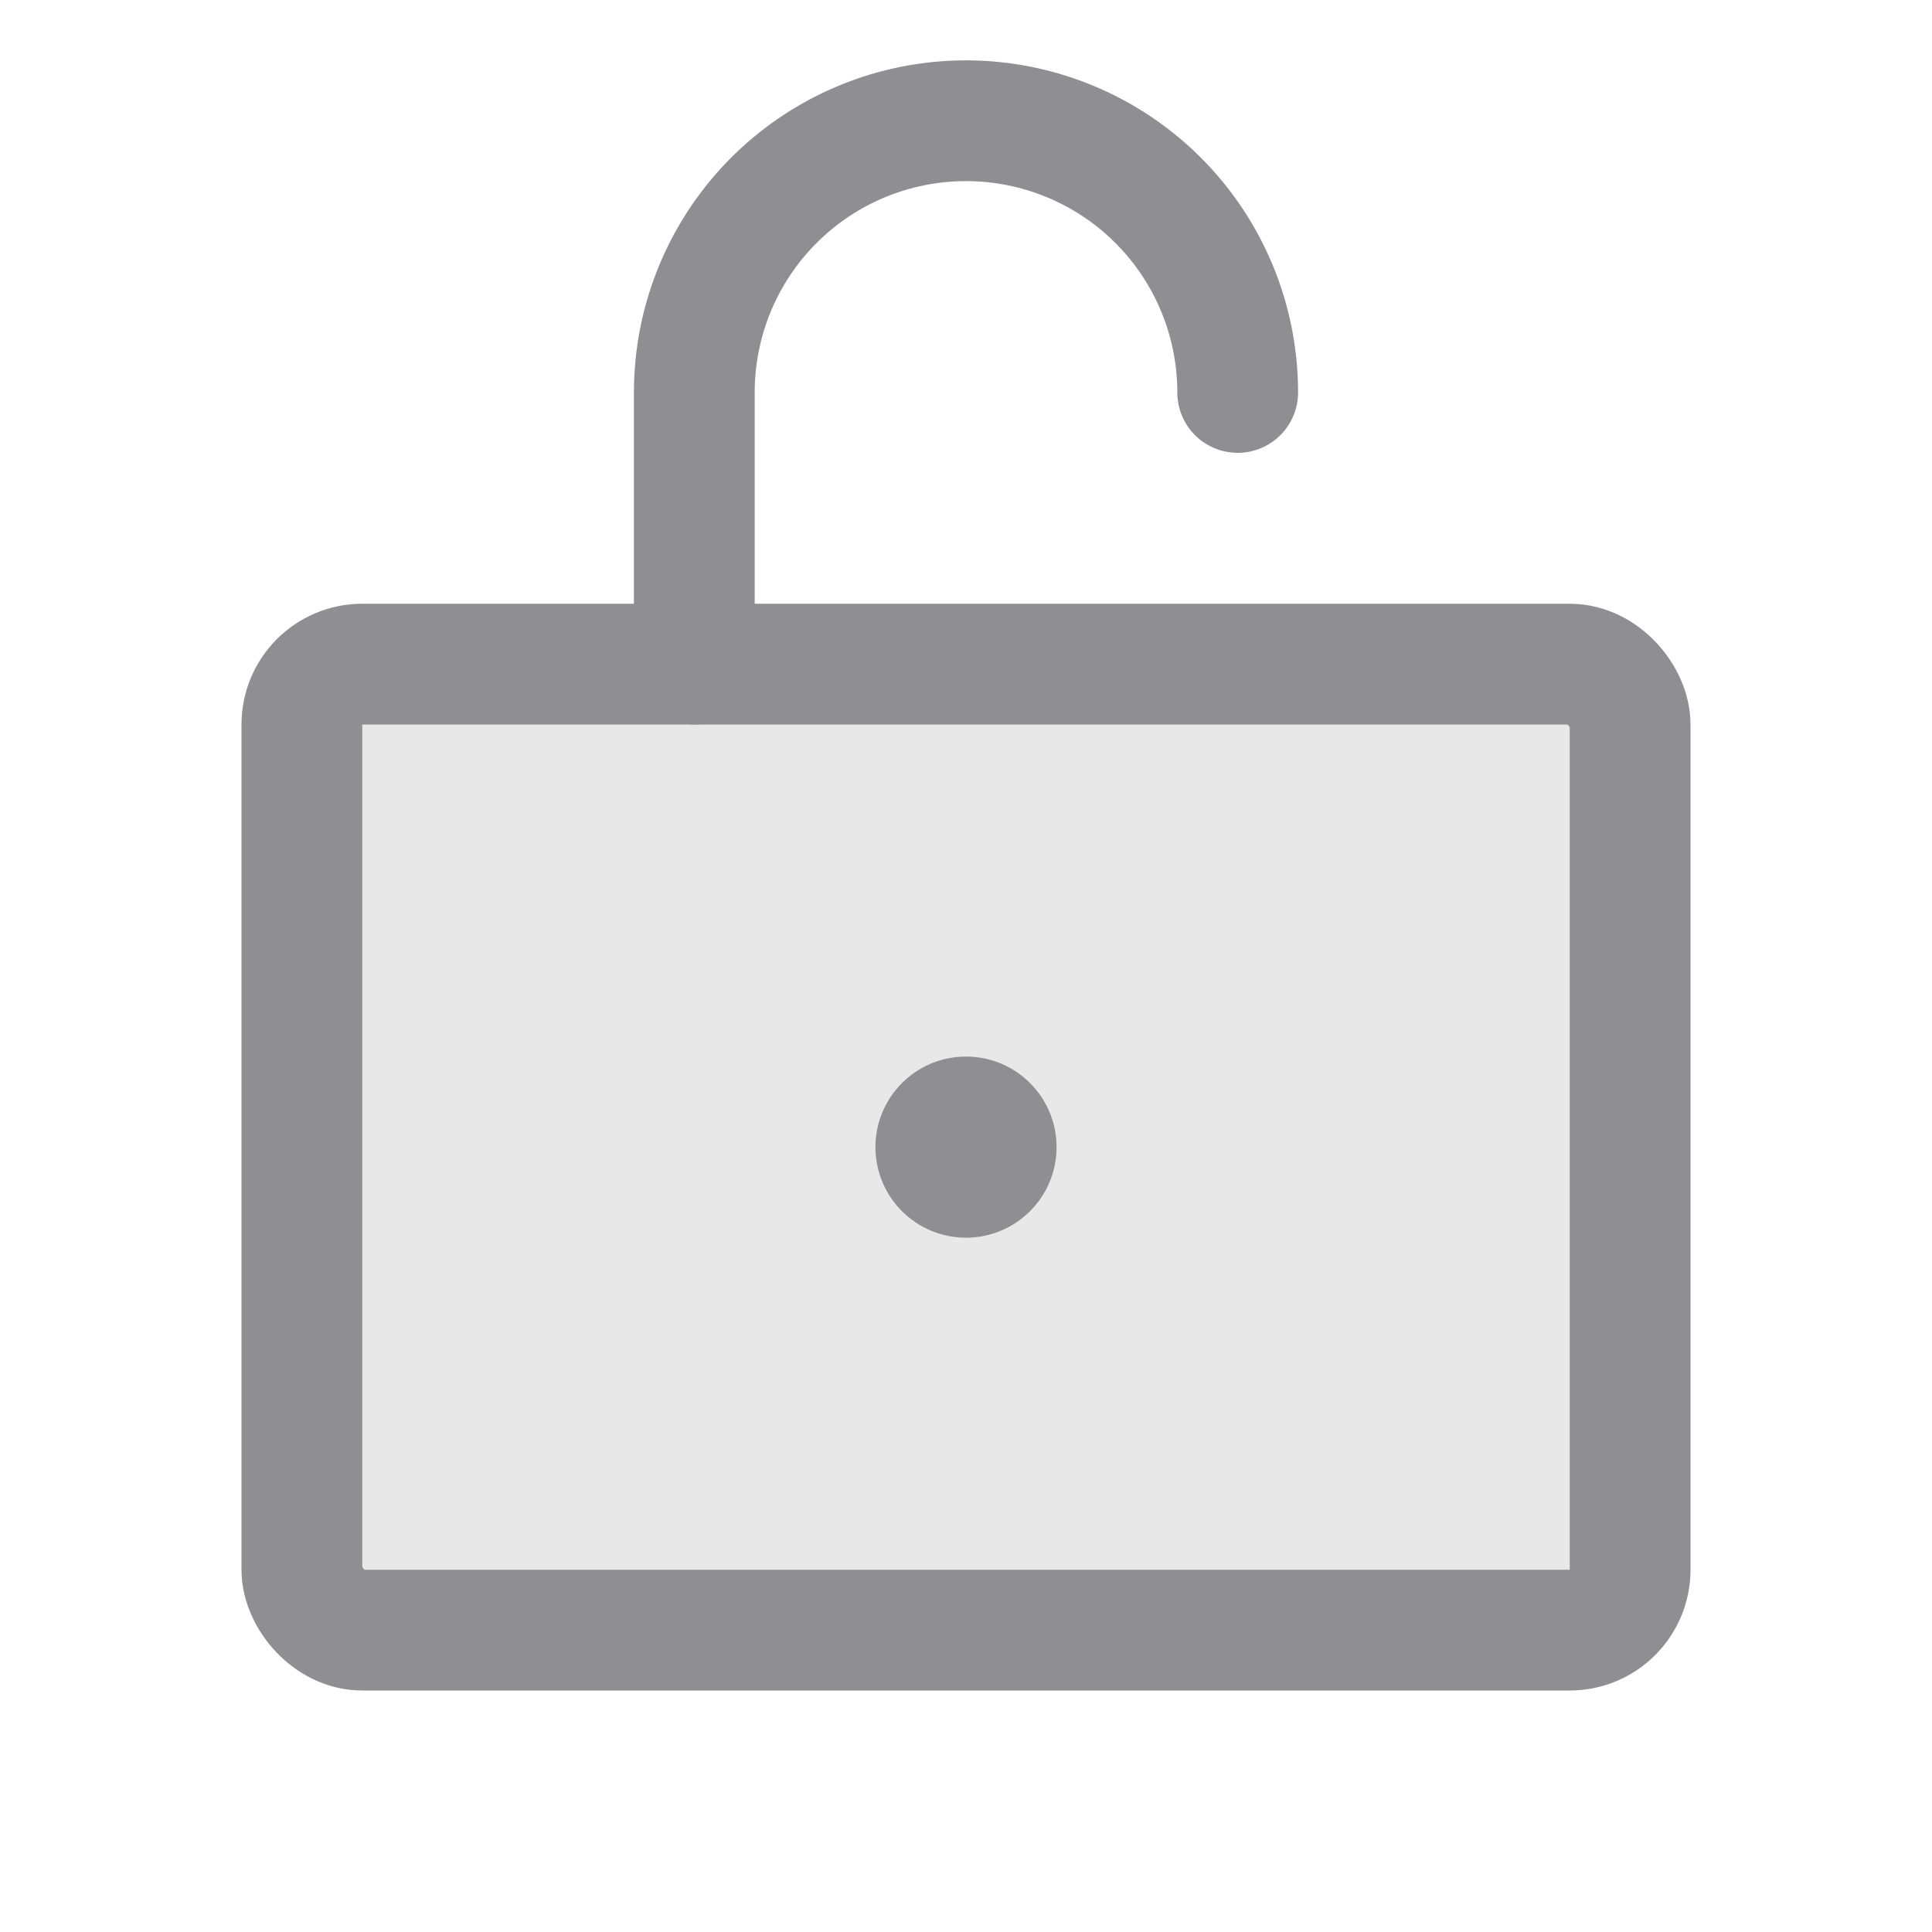 <svg xmlns="http://www.w3.org/2000/svg" xmlns:xlink="http://www.w3.org/1999/xlink" width="24" height="24" viewBox="0 0 24 24">
  <defs>
    <clipPath id="clip-path">
      <rect id="Rectangle_5115" data-name="Rectangle 5115" width="24" height="24" transform="translate(372 548)" fill="#8e8e93"/>
    </clipPath>
  </defs>
  <g id="Mask_Group_55" data-name="Mask Group 55" transform="translate(-372 -548)" clip-path="url(#clip-path)">
    <g id="lock-open-duotone" transform="translate(372 548)">
      <rect id="Rectangle_5118" data-name="Rectangle 5118" width="24" height="24" fill="none"/>
      <rect id="Rectangle_5119" data-name="Rectangle 5119" width="16.5" height="12" rx="0.75" transform="translate(3.75 8.25)" fill="#8e8e93" opacity="0.2"/>
      <rect id="Rectangle_5120" data-name="Rectangle 5120" width="16.5" height="12" rx="0.75" transform="translate(3.75 8.25)" fill="none" stroke="#8e8e93" stroke-linecap="round" stroke-linejoin="round" stroke-width="1.5"/>
      <path id="Path_9427" data-name="Path 9427" d="M8.625,8.25V4.875a3.375,3.375,0,0,1,6.75,0" fill="none" stroke="#8e8e93" stroke-linecap="round" stroke-linejoin="round" stroke-width="1.5"/>
      <circle id="Ellipse_236" data-name="Ellipse 236" cx="1.125" cy="1.125" r="1.125" transform="translate(10.875 13.125)" fill="#8e8e93"/>
    </g>
  </g>
</svg>
